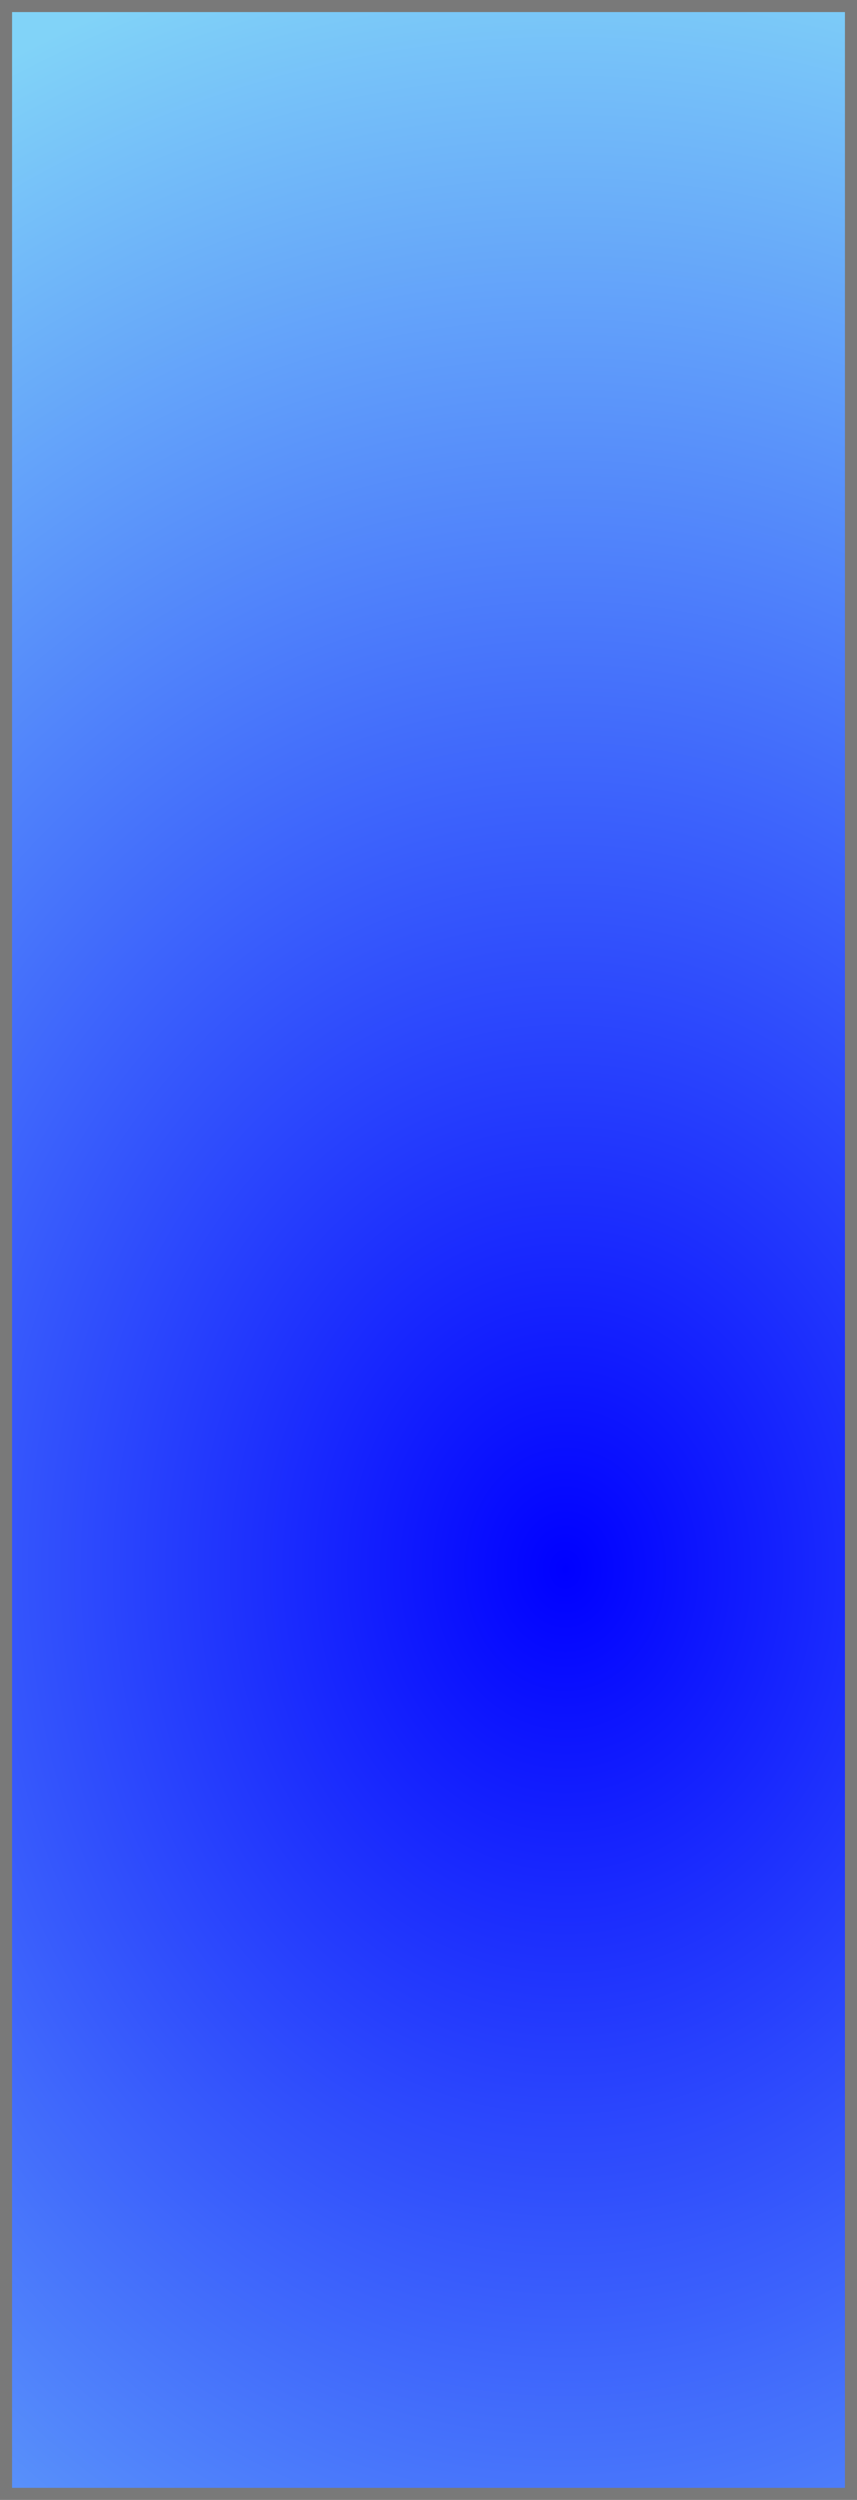﻿<?xml version="1.0" encoding="utf-8"?>
<svg version="1.1" xmlns:xlink="http://www.w3.org/1999/xlink" width="71px" height="207px" xmlns="http://www.w3.org/2000/svg">
  <defs>
    <radialGradient cx="118" cy="1976.935" r="136.949" gradientTransform="matrix(0 1 -0.831 0 1760.671 1858.935 )" gradientUnits="userSpaceOnUse" id="RadialGradient461">
      <stop id="Stop462" stop-color="#0000ff" offset="0" />
      <stop id="Stop463" stop-color="#81d3f8" offset="1" />
    </radialGradient>
  </defs>
  <g transform="matrix(1 0 0 1 -71 -1847 )">
    <path d="M 71.5 1847.5  L 141.5 1847.5  L 141.5 2053.5  L 71.5 2053.5  L 71.5 1847.5  Z " fill-rule="nonzero" fill="url(#RadialGradient461)" stroke="none" />
    <path d="M 71.5 1847.5  L 141.5 1847.5  L 141.5 2053.5  L 71.5 2053.5  L 71.5 1847.5  Z " stroke-width="1" stroke="#797979" fill="none" />
  </g>
</svg>